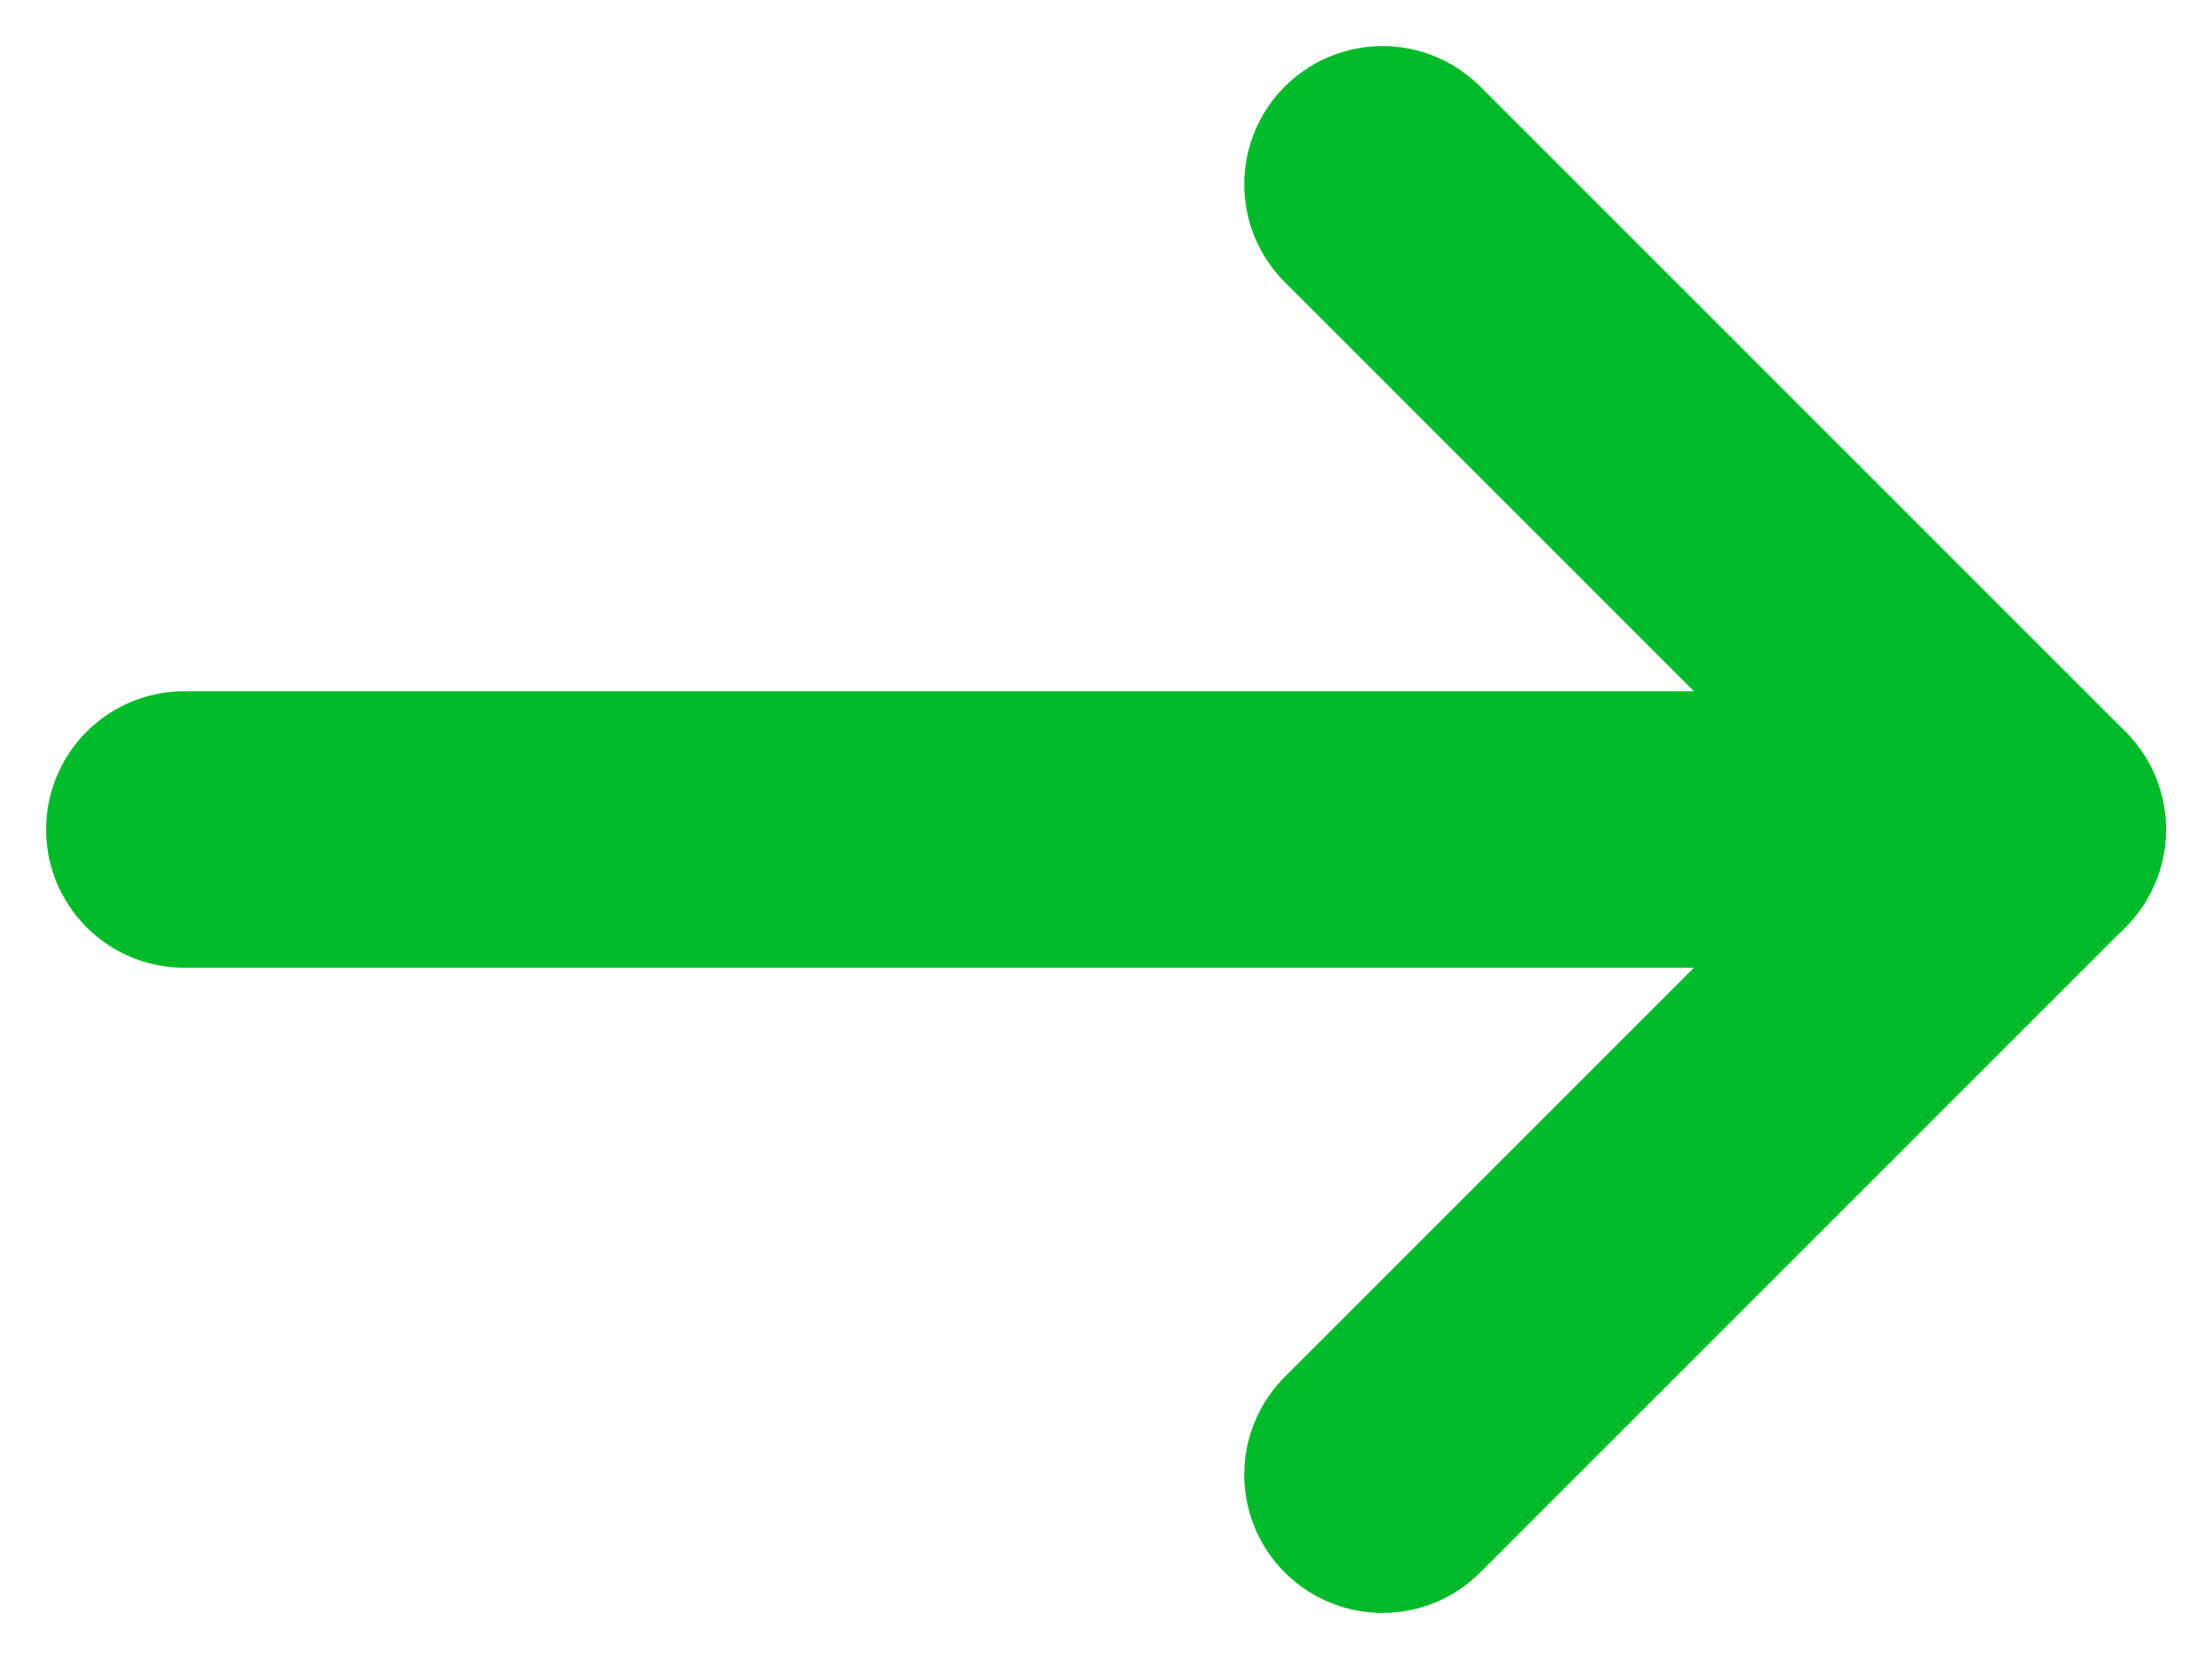 <svg width="24" height="18" viewBox="0 0 24 18" fill="none" xmlns="http://www.w3.org/2000/svg">
<path d="M2 9L22 9" stroke="#00BB29" stroke-width="3" stroke-linecap="round" stroke-linejoin="round"/>
<path d="M15 2L22 9L15 16" stroke="#00BB29" stroke-width="3" stroke-linecap="round" stroke-linejoin="round"/>
</svg>
